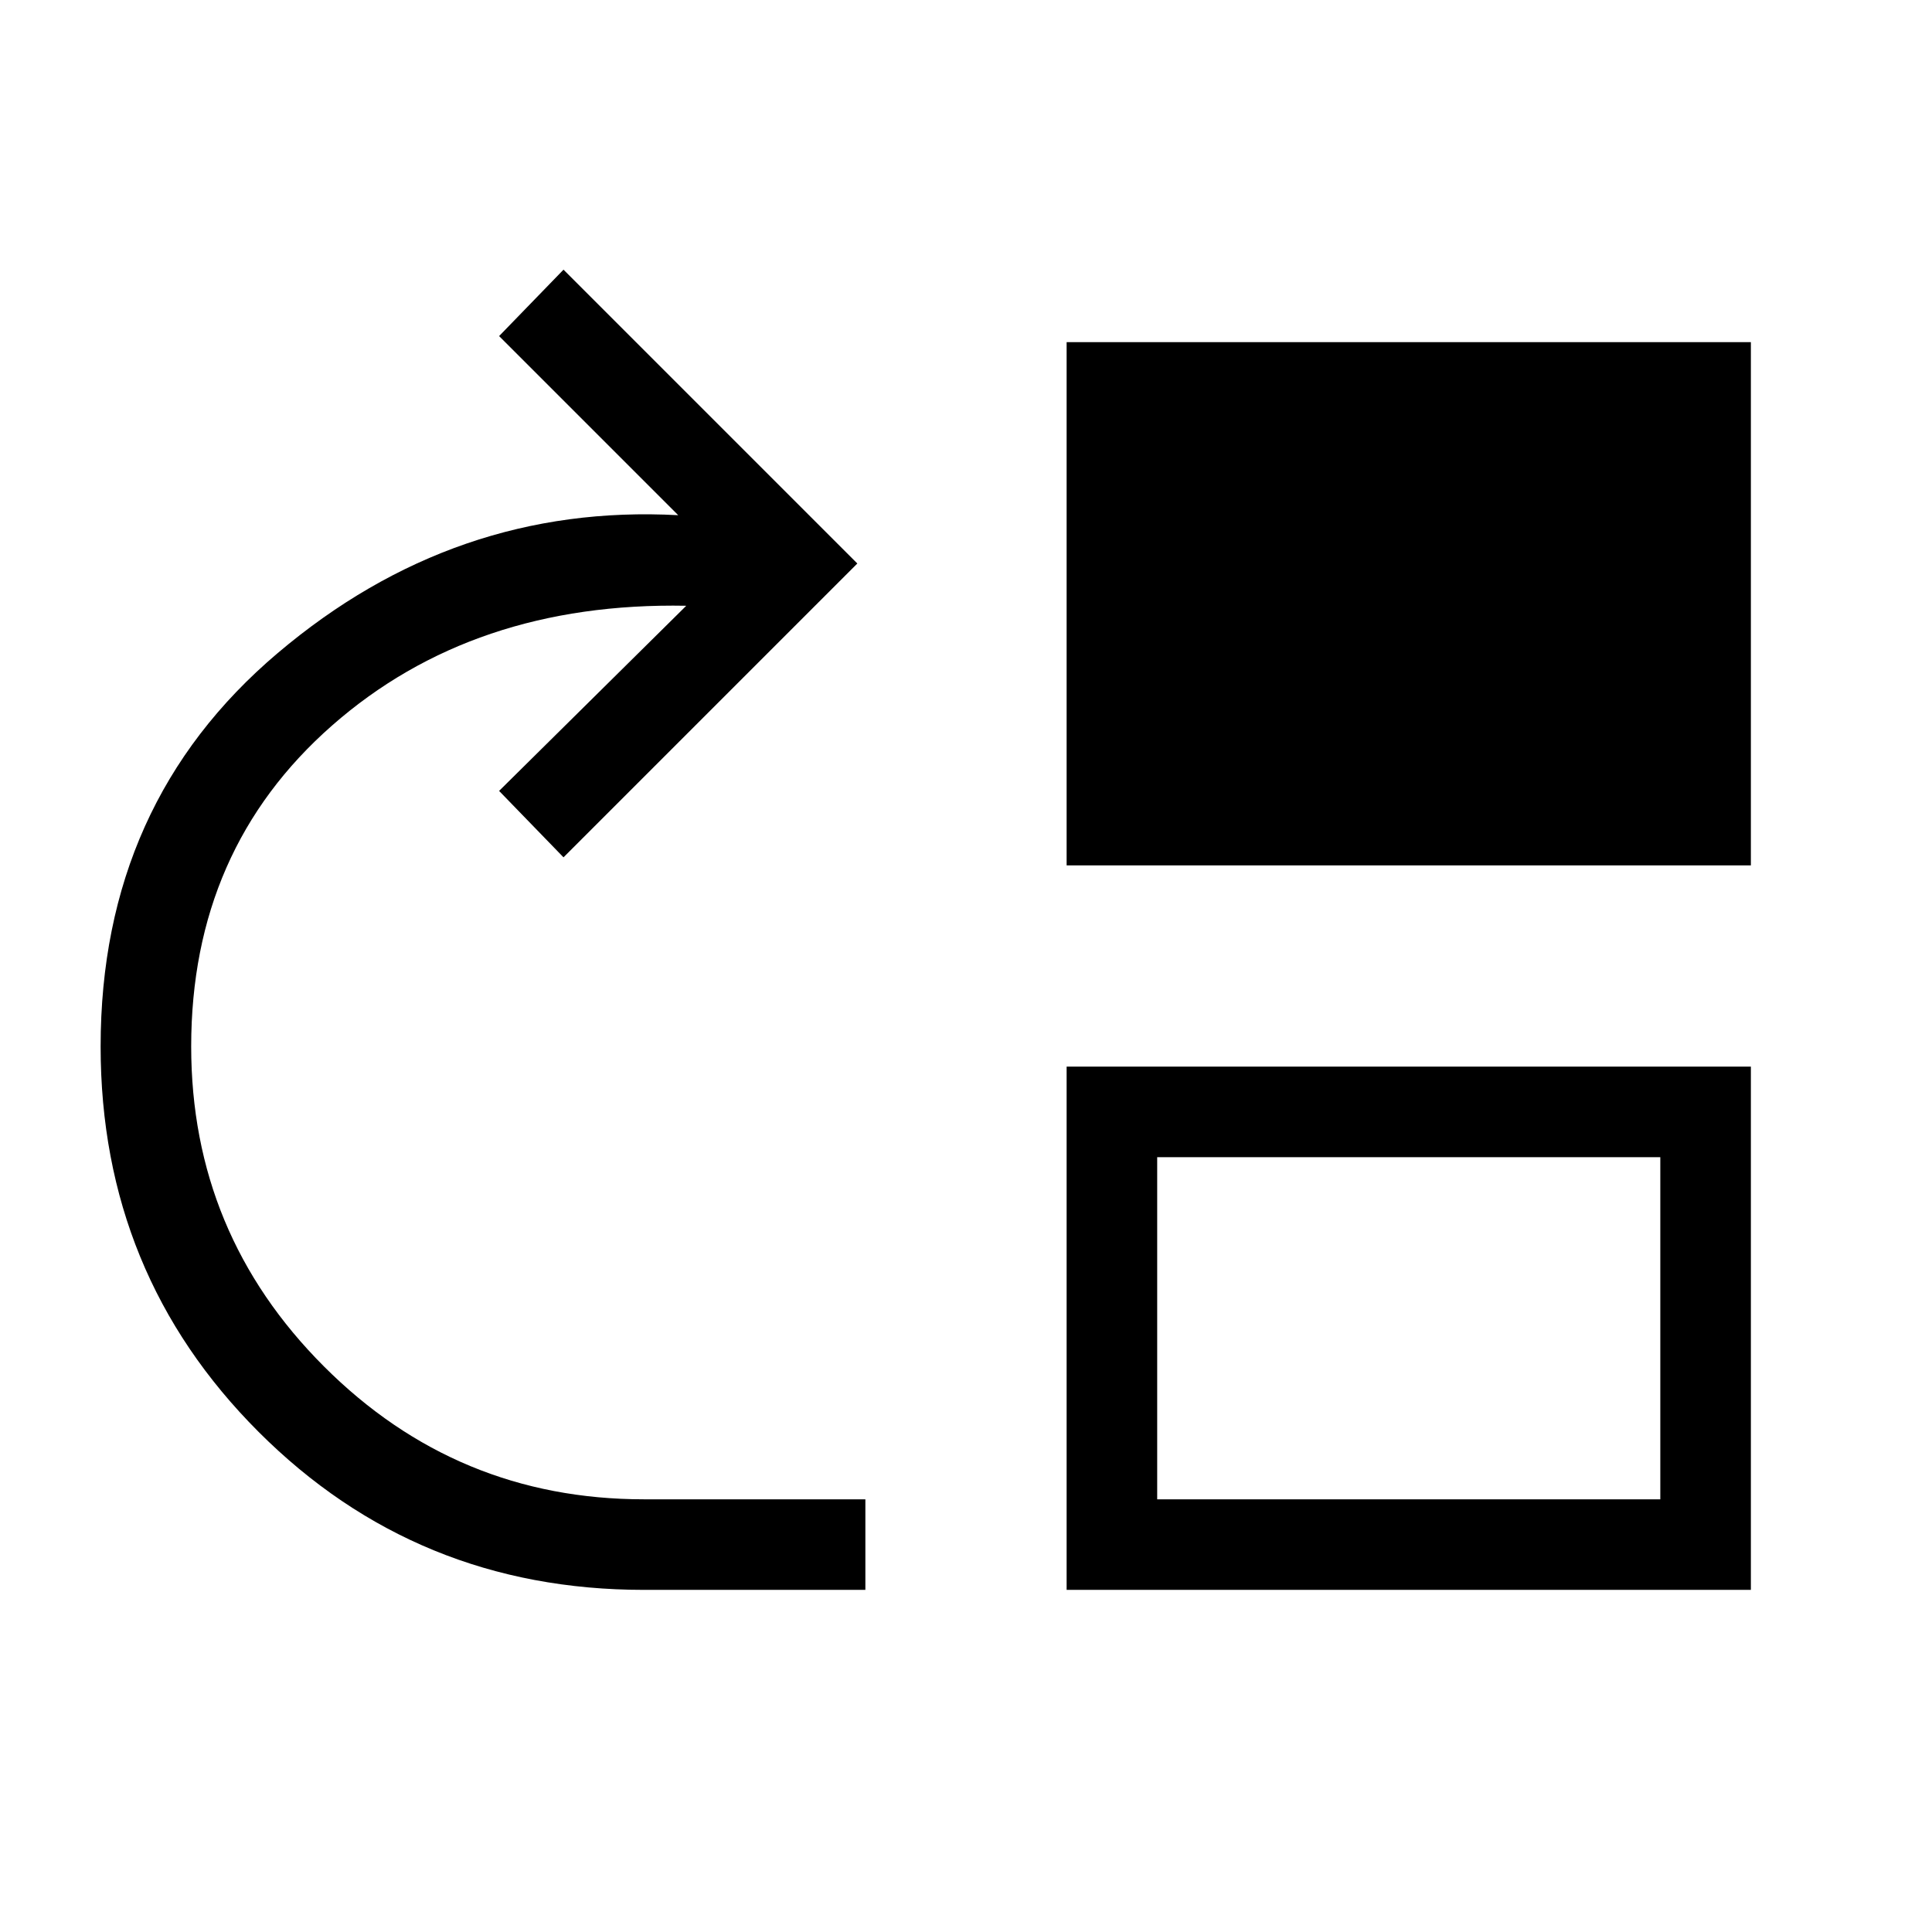 <svg xmlns="http://www.w3.org/2000/svg" width="48" height="48"><path d="M16 39.5q-5.65 0-9.575-3.925Q2.5 31.65 2.5 26q0-6.05 4.4-9.775 4.4-3.725 9.95-3.425L12.4 8.35 14 6.7l7.3 7.3-7.3 7.3-1.6-1.65 4.65-4.6q-5.3-.1-8.8 2.975Q4.75 21.1 4.75 26q0 4.65 3.3 7.95t7.95 3.3h5.5v2.25zm10.5 0v-13h17v13zm2.25-2.25h12.5v-8.5h-12.5zM26.5 21.5v-13h17v13z"/></svg>